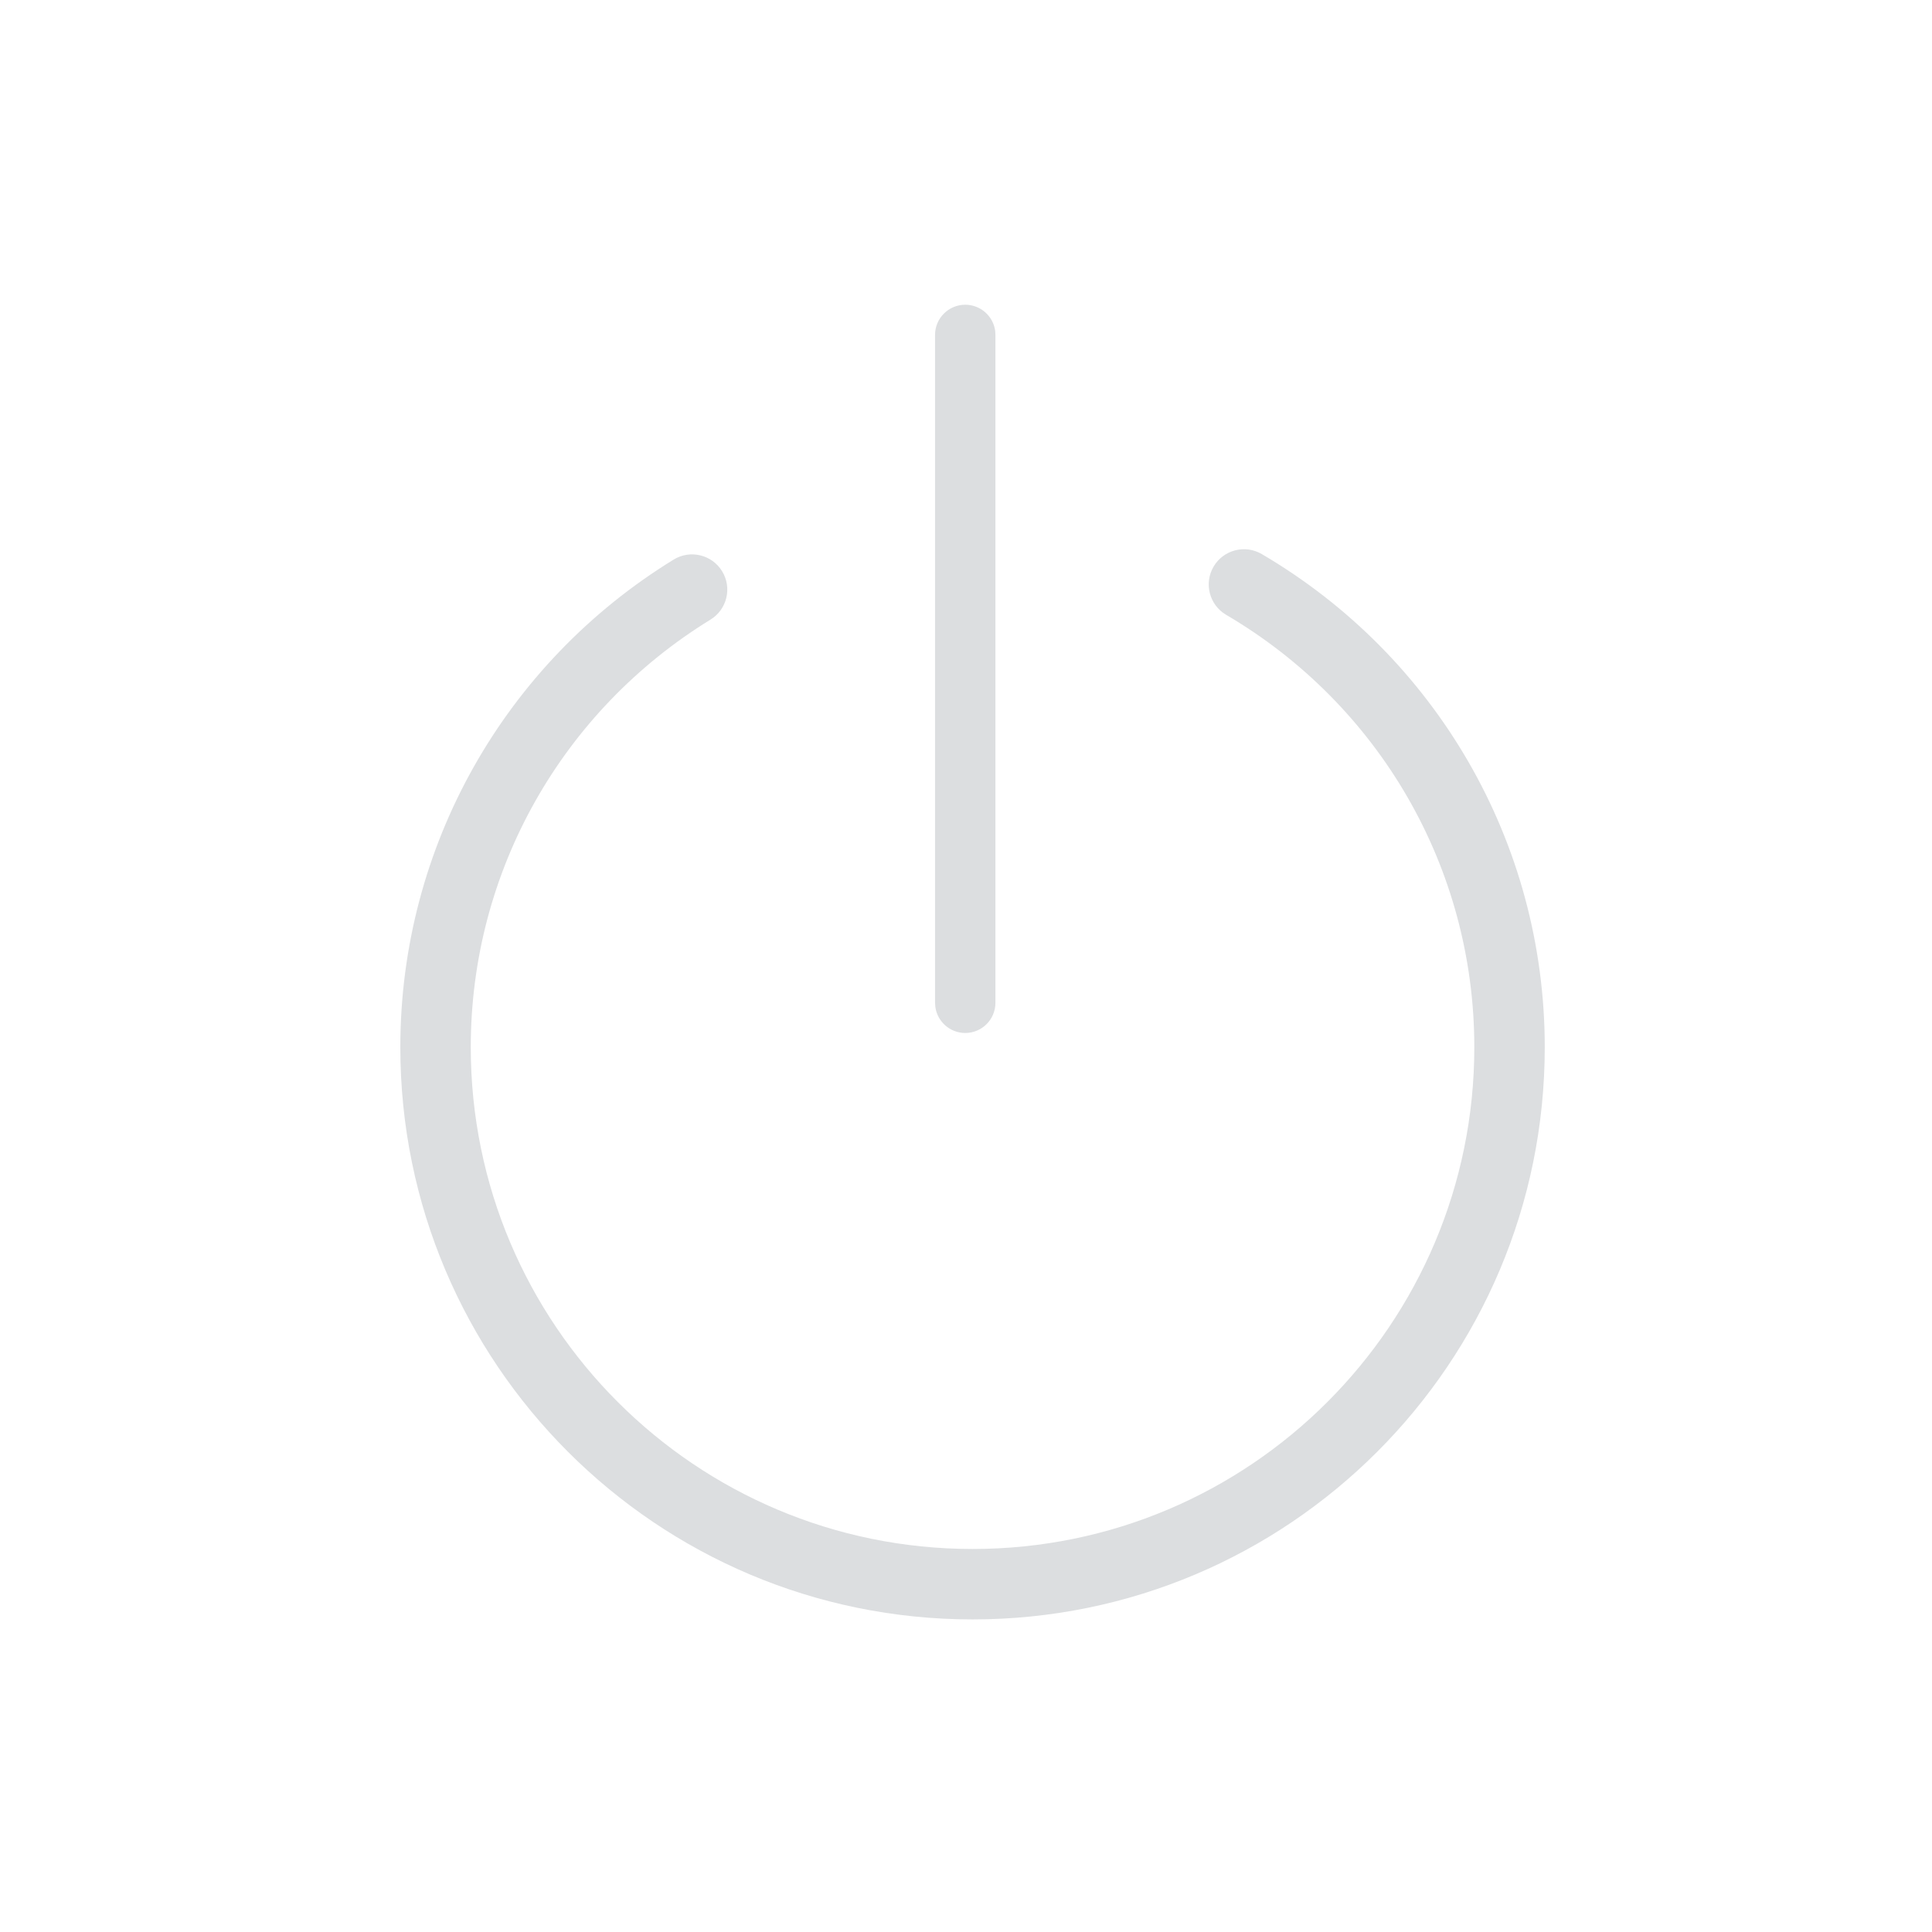 <?xml version="1.0" encoding="UTF-8"?>
<svg width="48px" height="48px" viewBox="0 0 48 48" version="1.1" xmlns="http://www.w3.org/2000/svg" xmlns:xlink="http://www.w3.org/1999/xlink">
    <title>Common / Power</title>
    <g id="Common-/-Power" stroke="none" stroke-width="1" fill="none" fill-rule="evenodd">
        <path d="M31.349,13.766 C35.67,16.301 38.379,20.921 38.379,26.017 C38.379,33.869 32.015,40.234 24.164,40.234 C16.313,40.234 9.946,33.868 9.946,26.017 C9.946,21.02 12.552,16.472 16.736,13.903 C17.148,13.65 17.687,13.779 17.94,14.191 C18.193,14.603 18.064,15.141 17.652,15.394 C13.98,17.649 11.696,21.635 11.696,26.017 C11.696,32.902 17.279,38.484 24.164,38.484 C31.049,38.484 36.629,32.902 36.629,26.017 C36.629,21.549 34.255,17.5 30.463,15.275 C30.046,15.03 29.907,14.494 30.151,14.077 C30.396,13.661 30.932,13.521 31.349,13.766 Z M23.981,7.571 C24.361,7.571 24.675,7.853 24.725,8.219 L24.731,8.321 L24.731,24.914 C24.731,25.328 24.396,25.664 23.981,25.664 C23.602,25.664 23.288,25.382 23.238,25.016 L23.231,24.914 L23.231,8.321 C23.231,7.907 23.567,7.571 23.981,7.571 Z" id="Icon" fill="#DCDEE0" fill-rule="nonzero"></path>
    </g>
</svg>